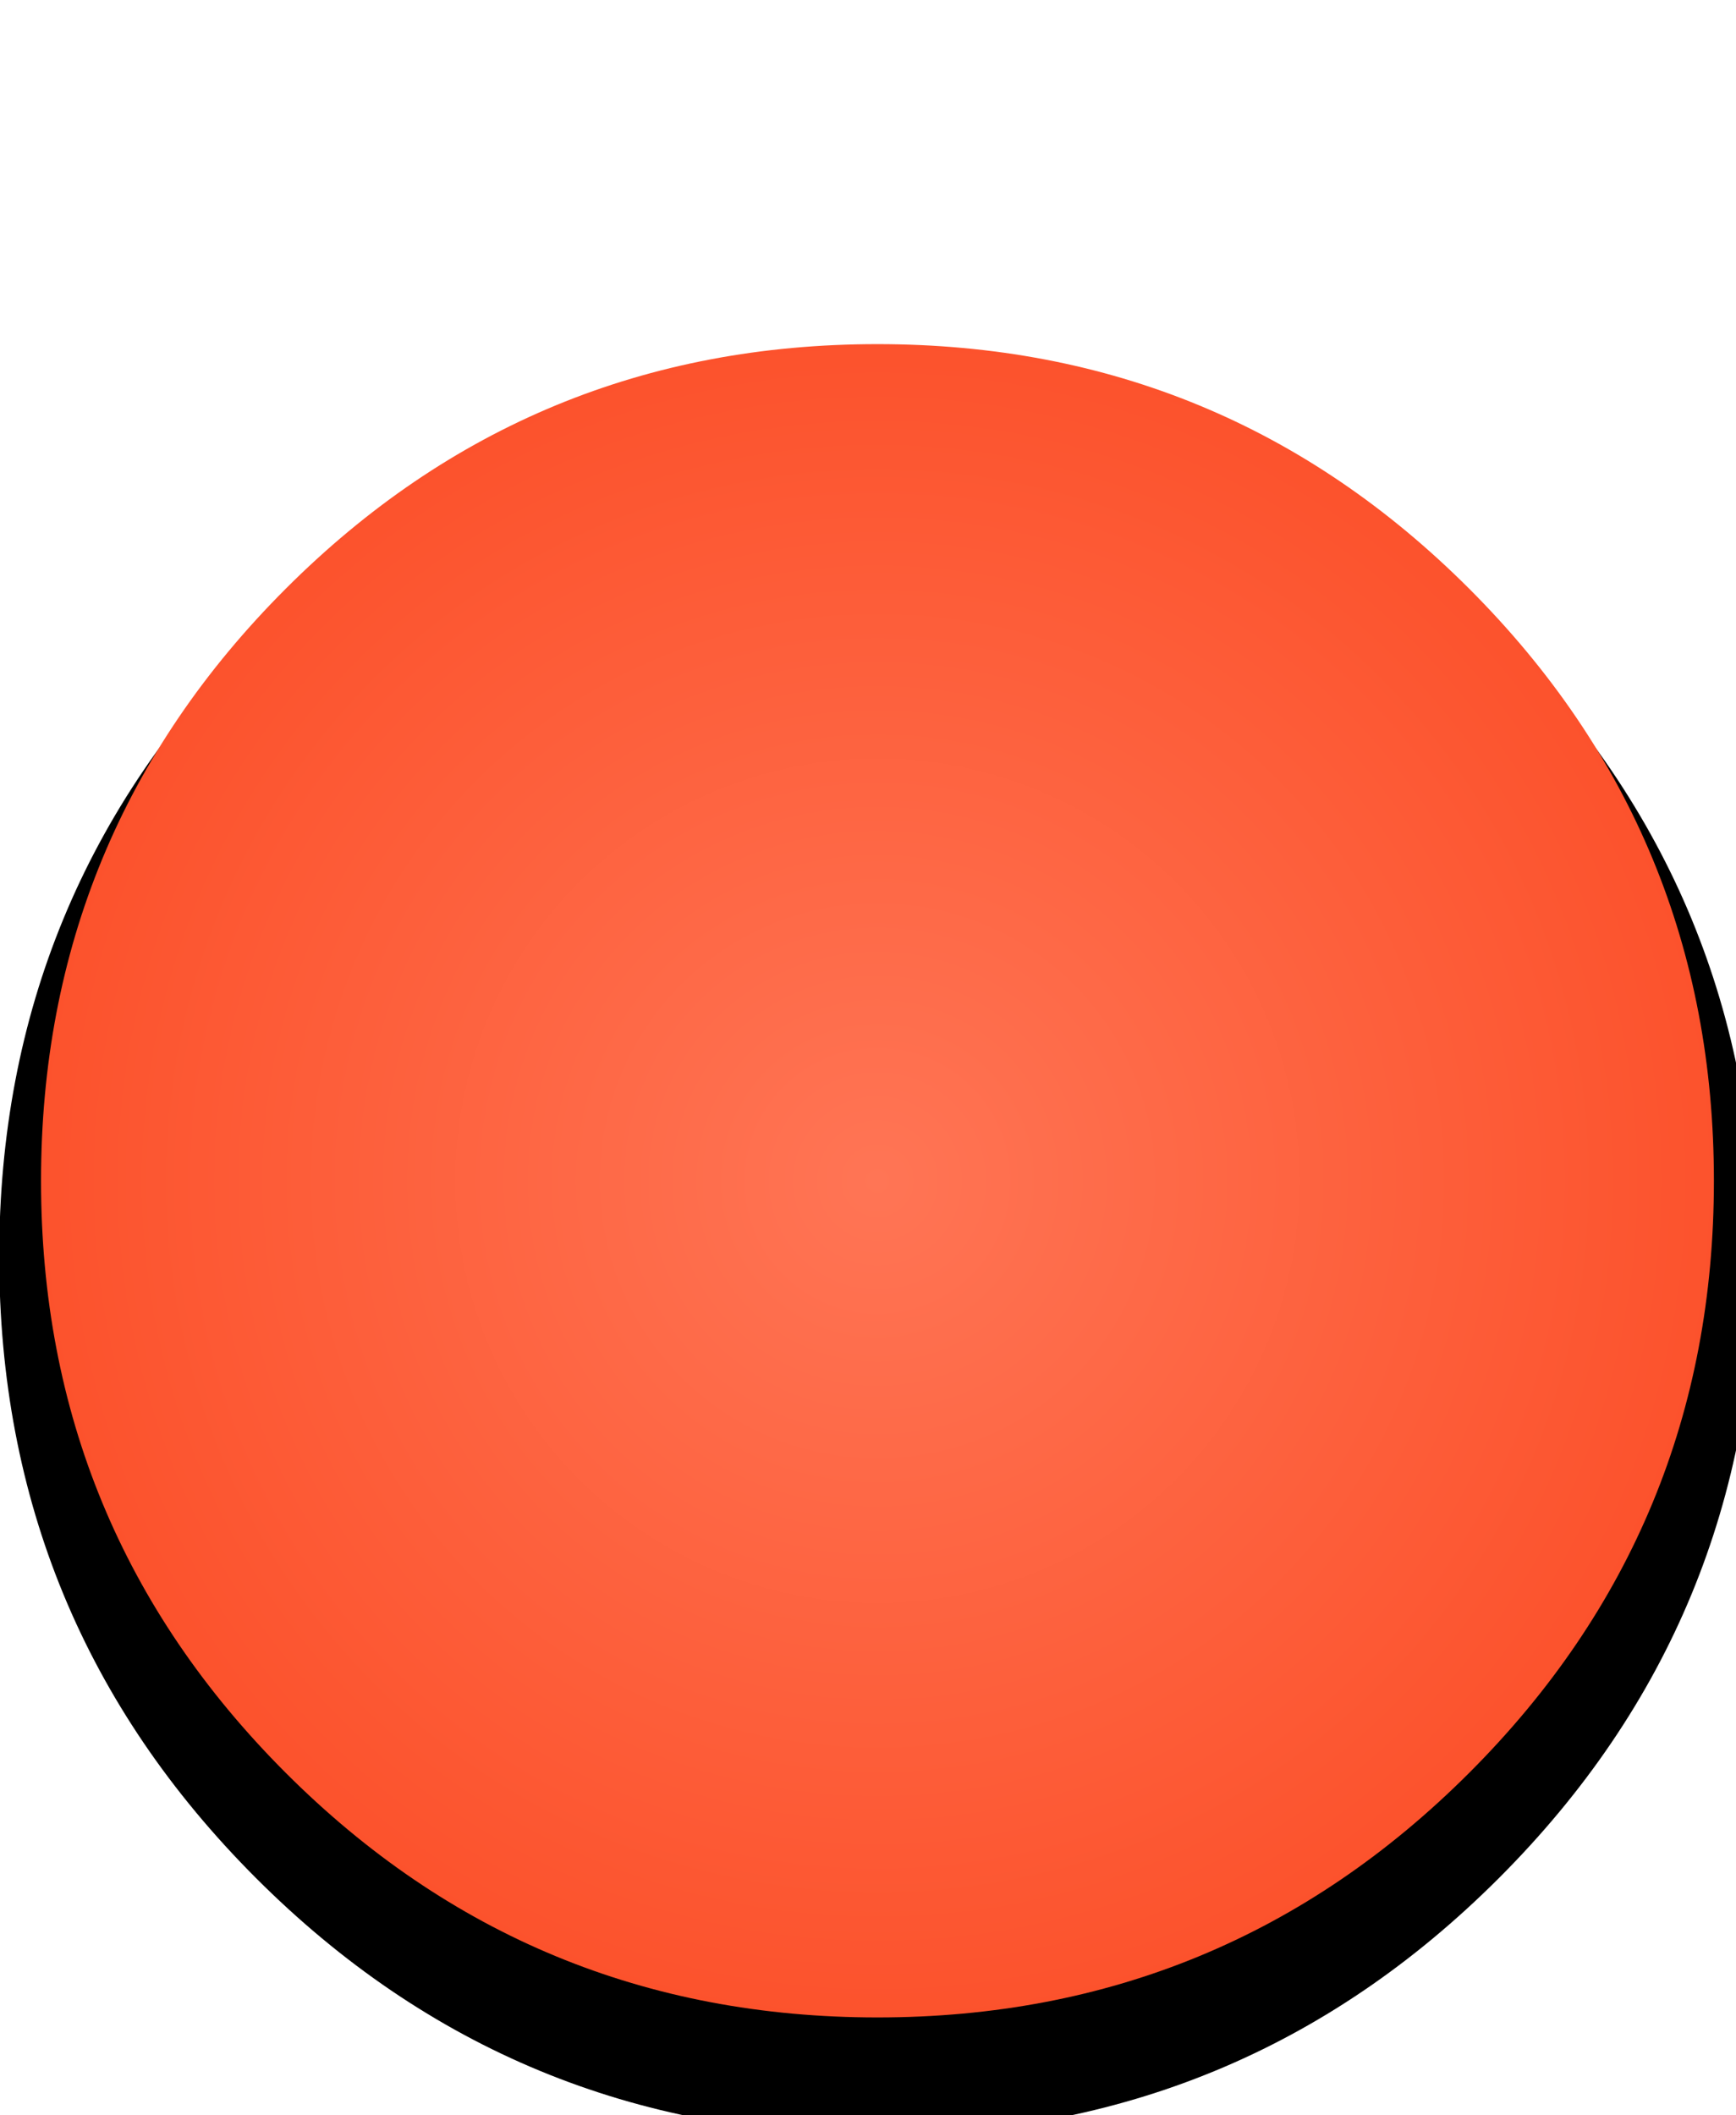 
<svg xmlns="http://www.w3.org/2000/svg" version="1.1" xmlns:xlink="http://www.w3.org/1999/xlink" preserveAspectRatio="none" x="0px" y="0px" width="55px" height="67px" viewBox="0 0 55 67">
<defs>
<radialGradient id="Gradient_1" gradientUnits="userSpaceOnUse" cx="0" cy="0" r="26.75" fx="0" fy="0" gradientTransform="matrix( 1, 0, 0, 1, -1.45,9.5) " spreadMethod="pad">
<stop  offset="0%" stop-color="#FF7555"/>

<stop  offset="100%" stop-color="#FC522C"/>
</radialGradient>

<filter id="Filter_1" x="-20.483%" y="-20.483%" width="140.966%" height="140.966%" color-interpolation-filters="sRGB">
<feGaussianBlur in="SourceGraphic" stdDeviation="1,1" result="result1"/>

<feColorMatrix in="result1" type="matrix" values="1 0 0 0 0 0 1 0 0 0 0 0 1 0 0 0 0 0 0.1 0" result="result2"/>
</filter>

<filter id="Filter_2" x="-24.771%" y="-24.771%" width="149.541%" height="149.541%" color-interpolation-filters="sRGB">
<feFlood flood-color="#FFFFFF" flood-opacity="1" in="SourceGraphic" result="result1"/>

<feFlood flood-color="#000000" flood-opacity="1" in="SourceGraphic" result="result2"/>

<feComposite in2="SourceGraphic" in="result2" operator="in" result="result3"/>

<feColorMatrix in="result3" type="matrix" values="0 0 0 0 255 0 0 0 0 255 0 0 0 0 255 0 0 0 255 0" result="result4"/>

<feComposite in2="SourceGraphic" in="result1" operator="in" result="result5"/>

<feGaussianBlur in="result3" stdDeviation="1.667,1.667" result="result6"/>

<feComposite in2="result6" in="result5" operator="out" result="result7"/>

<feComposite in2="result4" in="result7" operator="in" result="result8"/>
</filter>

<g id="fdbd445_0_Layer0_0_FILL">
<path fill="#000000" stroke="none" d="
M -1.45 -17
Q -12.45 -17 -20.2 -9.25 -27.95 -1.5 -27.95 9.5 -27.95 20.5 -20.2 28.25 -12.45 36 -1.45 36 9.55 36 17.3 28.25 25.05 20.5 25.05 9.5 25.05 -1.5 17.3 -9.25 9.55 -17 -1.45 -17 Z"/>
</g>

<g id="Mask_fd44sdr3434_0_4_MASK_0_FILL">
<path fill="#FFFFFF" stroke="none" d="
M -1.45 -17
Q -12.45 -17 -20.2 -9.25 -27.95 -1.5 -27.95 9.5 -27.95 20.5 -20.2 28.25 -12.45 36 -1.45 36 9.55 36 17.3 28.25 25.05 20.5 25.05 9.5 25.05 -1.5 17.3 -9.25 9.55 -17 -1.45 -17 Z"/>
</g>

<g id="Duplicate_Items_Folder_fdbdbdfnd445_0_Layer0_0_FILL">
<path fill="#FFFFFF" stroke="none" d="
M -0.05 4.8
L -15.9 4.8 -15.9 15.6
Q -15.9 22.15 -11.25 26.85 -6.6 31.5 0 31.5 6.55 31.5 11.2 26.85 15.85 22.15 15.85 15.6
L 15.85 4.8 -0.05 4.8
M 0.65 -0.85
Q 1.3 -0.85 1.75 -1.3 2.15 -1.75 2.15 -2.4
L 2.15 -8.95
Q 2.15 -9.6 1.75 -10.1 1.3 -10.5 0.65 -10.5
L -0.05 -10.5 -0.65 -10.5
Q -1.3 -10.5 -1.75 -10.1 -2.2 -9.6 -2.2 -8.95
L -2.2 -2.4
Q -2.2 -1.75 -1.75 -1.3 -1.3 -0.85 -0.65 -0.85
L -0.05 -0.85 0.65 -0.85
M 1.75 -1.3
Q 1.3 -0.85 0.65 -0.85
L -0.05 -0.85 -0.05 4.8 15.85 4.8 15.85 0.25
Q 15.85 -6.35 11.2 -10.95 6.55 -15.65 -0.05 -15.65
L -0.05 -10.5 0.65 -10.5
Q 1.3 -10.5 1.75 -10.1 2.15 -9.6 2.15 -8.95
L 2.15 -2.4
Q 2.15 -1.75 1.75 -1.3 Z"/>

<path fill="#B3D25C" stroke="none" d="
M -0.65 -10.5
L -0.05 -10.5 -0.05 -15.65
Q -6.6 -15.65 -11.25 -10.95 -15.9 -6.35 -15.9 0.25
L -15.9 4.8 -0.05 4.8 -0.05 -0.85 -0.65 -0.85
Q -1.3 -0.85 -1.75 -1.3 -2.2 -1.75 -2.2 -2.4
L -2.2 -8.95
Q -2.2 -9.6 -1.75 -10.1 -1.3 -10.5 -0.65 -10.5 Z"/>
</g>

<g id="dfnd54445_0_Layer0_0_FILL">
<path fill="url(#Gradient_1)" stroke="none" d="
M -1.45 -17
Q -12.45 -17 -20.2 -9.25 -27.95 -1.5 -27.95 9.5 -27.95 20.5 -20.2 28.25 -12.45 36 -1.45 36 9.55 36 17.3 28.25 25.05 20.5 25.05 9.5 25.05 -1.5 17.3 -9.25 9.55 -17 -1.45 -17 Z"/>
</g>

<path id="Duplicate_Items_Folder_fdbdbdfnd445_0_Layer1_0_1_STROKES" stroke="#000000" stroke-width="1.5" stroke-linejoin="miter" stroke-linecap="round" stroke-miterlimit="4" fill="none" d="
M 0.5 -14.85
Q -1.455 -17.876 -1.975 -20.3 -2.792 -24.166 0.05 -26.5 7.11 -30.846 -2.35 -38.65"/>

<path id="Duplicate_Items_Folder_fdbdbdfnd445_0_Layer0_0_1_STROKES" stroke="#000000" stroke-width="1.5" stroke-linejoin="miter" stroke-linecap="round" stroke-miterlimit="4" fill="none" d="
M -0.05 -10.5
L 0.65 -10.5
Q 1.3 -10.5 1.75 -10.1 2.15 -9.6 2.15 -8.95
L 2.15 -2.4
Q 2.15 -1.75 1.75 -1.3 1.3 -0.85 0.65 -0.85
L -0.05 -0.85 -0.05 4.8
M -0.05 -15.65
L -0.05 -10.5 -0.65 -10.5
Q -1.3 -10.5 -1.75 -10.1 -2.2 -9.6 -2.2 -8.95
L -2.2 -2.4
Q -2.2 -1.75 -1.75 -1.3 -1.3 -0.85 -0.65 -0.85
L -0.05 -0.85"/>

<path id="Duplicate_Items_Folder_fdbdbdfnd445_0_Layer0_0_2_STROKES" stroke="#000000" stroke-width="2" stroke-linejoin="miter" stroke-linecap="round" stroke-miterlimit="4" fill="none" d="
M -0.05 4.8
L 15.85 4.8 15.85 0.25
Q 15.85 -6.35 11.2 -10.95 6.55 -15.65 -0.05 -15.65 -6.6 -15.65 -11.25 -10.95 -15.9 -6.35 -15.9 0.25
L -15.9 4.8 -0.05 4.8 Z
M -15.9 4.8
L -15.9 15.6
Q -15.9 22.15 -11.25 26.85 -6.6 31.5 0 31.5 6.55 31.5 11.2 26.85 15.85 22.15 15.85 15.6
L 15.85 4.8"/>

<path id="fd44sdr3434_0_Layer2_0_1_STROKES" stroke="#FFFFFF" stroke-width="3" stroke-linejoin="miter" stroke-linecap="round" stroke-miterlimit="4" fill="none" d="
M 16 -16.4
Q 14.087 -18.563 11.45 -20.05"/>
</defs>

<g transform="matrix( 1, 0, 0, 1, 27.8,37.4) ">
<g filter="url(#Filter_1)" transform="matrix( 1, 0, 0, 1, -27.8,-37.4) ">
<g transform="matrix( 1.05, 0, 0, 1.05, 27.8,39.8) ">
<g transform="matrix( 1, 0, 0, 1, 1.45,-9.5) ">
<use xlink:href="#fdbd445_0_Layer0_0_FILL"/>
</g>
</g>
</g>

<mask id="Mask_Mask_1">
<g transform="matrix( 1, 0, 0, 1, 1.45,-9.5) ">
<use xlink:href="#Mask_fd44sdr3434_0_4_MASK_0_FILL"/>
</g>
</mask>

<g mask="url(#Mask_Mask_1)">
<g transform="matrix( 0.8, 0, 0, 0.8, 0,-5.9) ">
<g transform="matrix( 1, 0, 0, 1, 0,0) ">
<use xlink:href="#Duplicate_Items_Folder_fdbdbdfnd445_0_Layer1_0_1_STROKES"/>
</g>

<g transform="matrix( 1, 0, 0, 1, 0,0) ">
<use xlink:href="#Duplicate_Items_Folder_fdbdbdfnd445_0_Layer0_0_FILL"/>

<use xlink:href="#Duplicate_Items_Folder_fdbdbdfnd445_0_Layer0_0_1_STROKES"/>

<use xlink:href="#Duplicate_Items_Folder_fdbdbdfnd445_0_Layer0_0_2_STROKES"/>
</g>
</g>
</g>

<g transform="matrix( -1, 0, 0, 1, -1.95,-0.9) ">
<use xlink:href="#fd44sdr3434_0_Layer2_0_1_STROKES" transform="matrix( -1, 0, 0, 1, -1.95,0.9) "/>
</g>

<g filter="url(#Filter_2)" transform="matrix( 1, 0, 0, 1, -27.8,-37.4) ">
<g transform="matrix( 1, 0, 0, 1, 27.8,37.4) ">
<g transform="matrix( 1, 0, 0, 1, 1.45,-9.5) ">
<use xlink:href="#dfnd54445_0_Layer0_0_FILL"/>
</g>
</g>
</g>
</g>
</svg>
